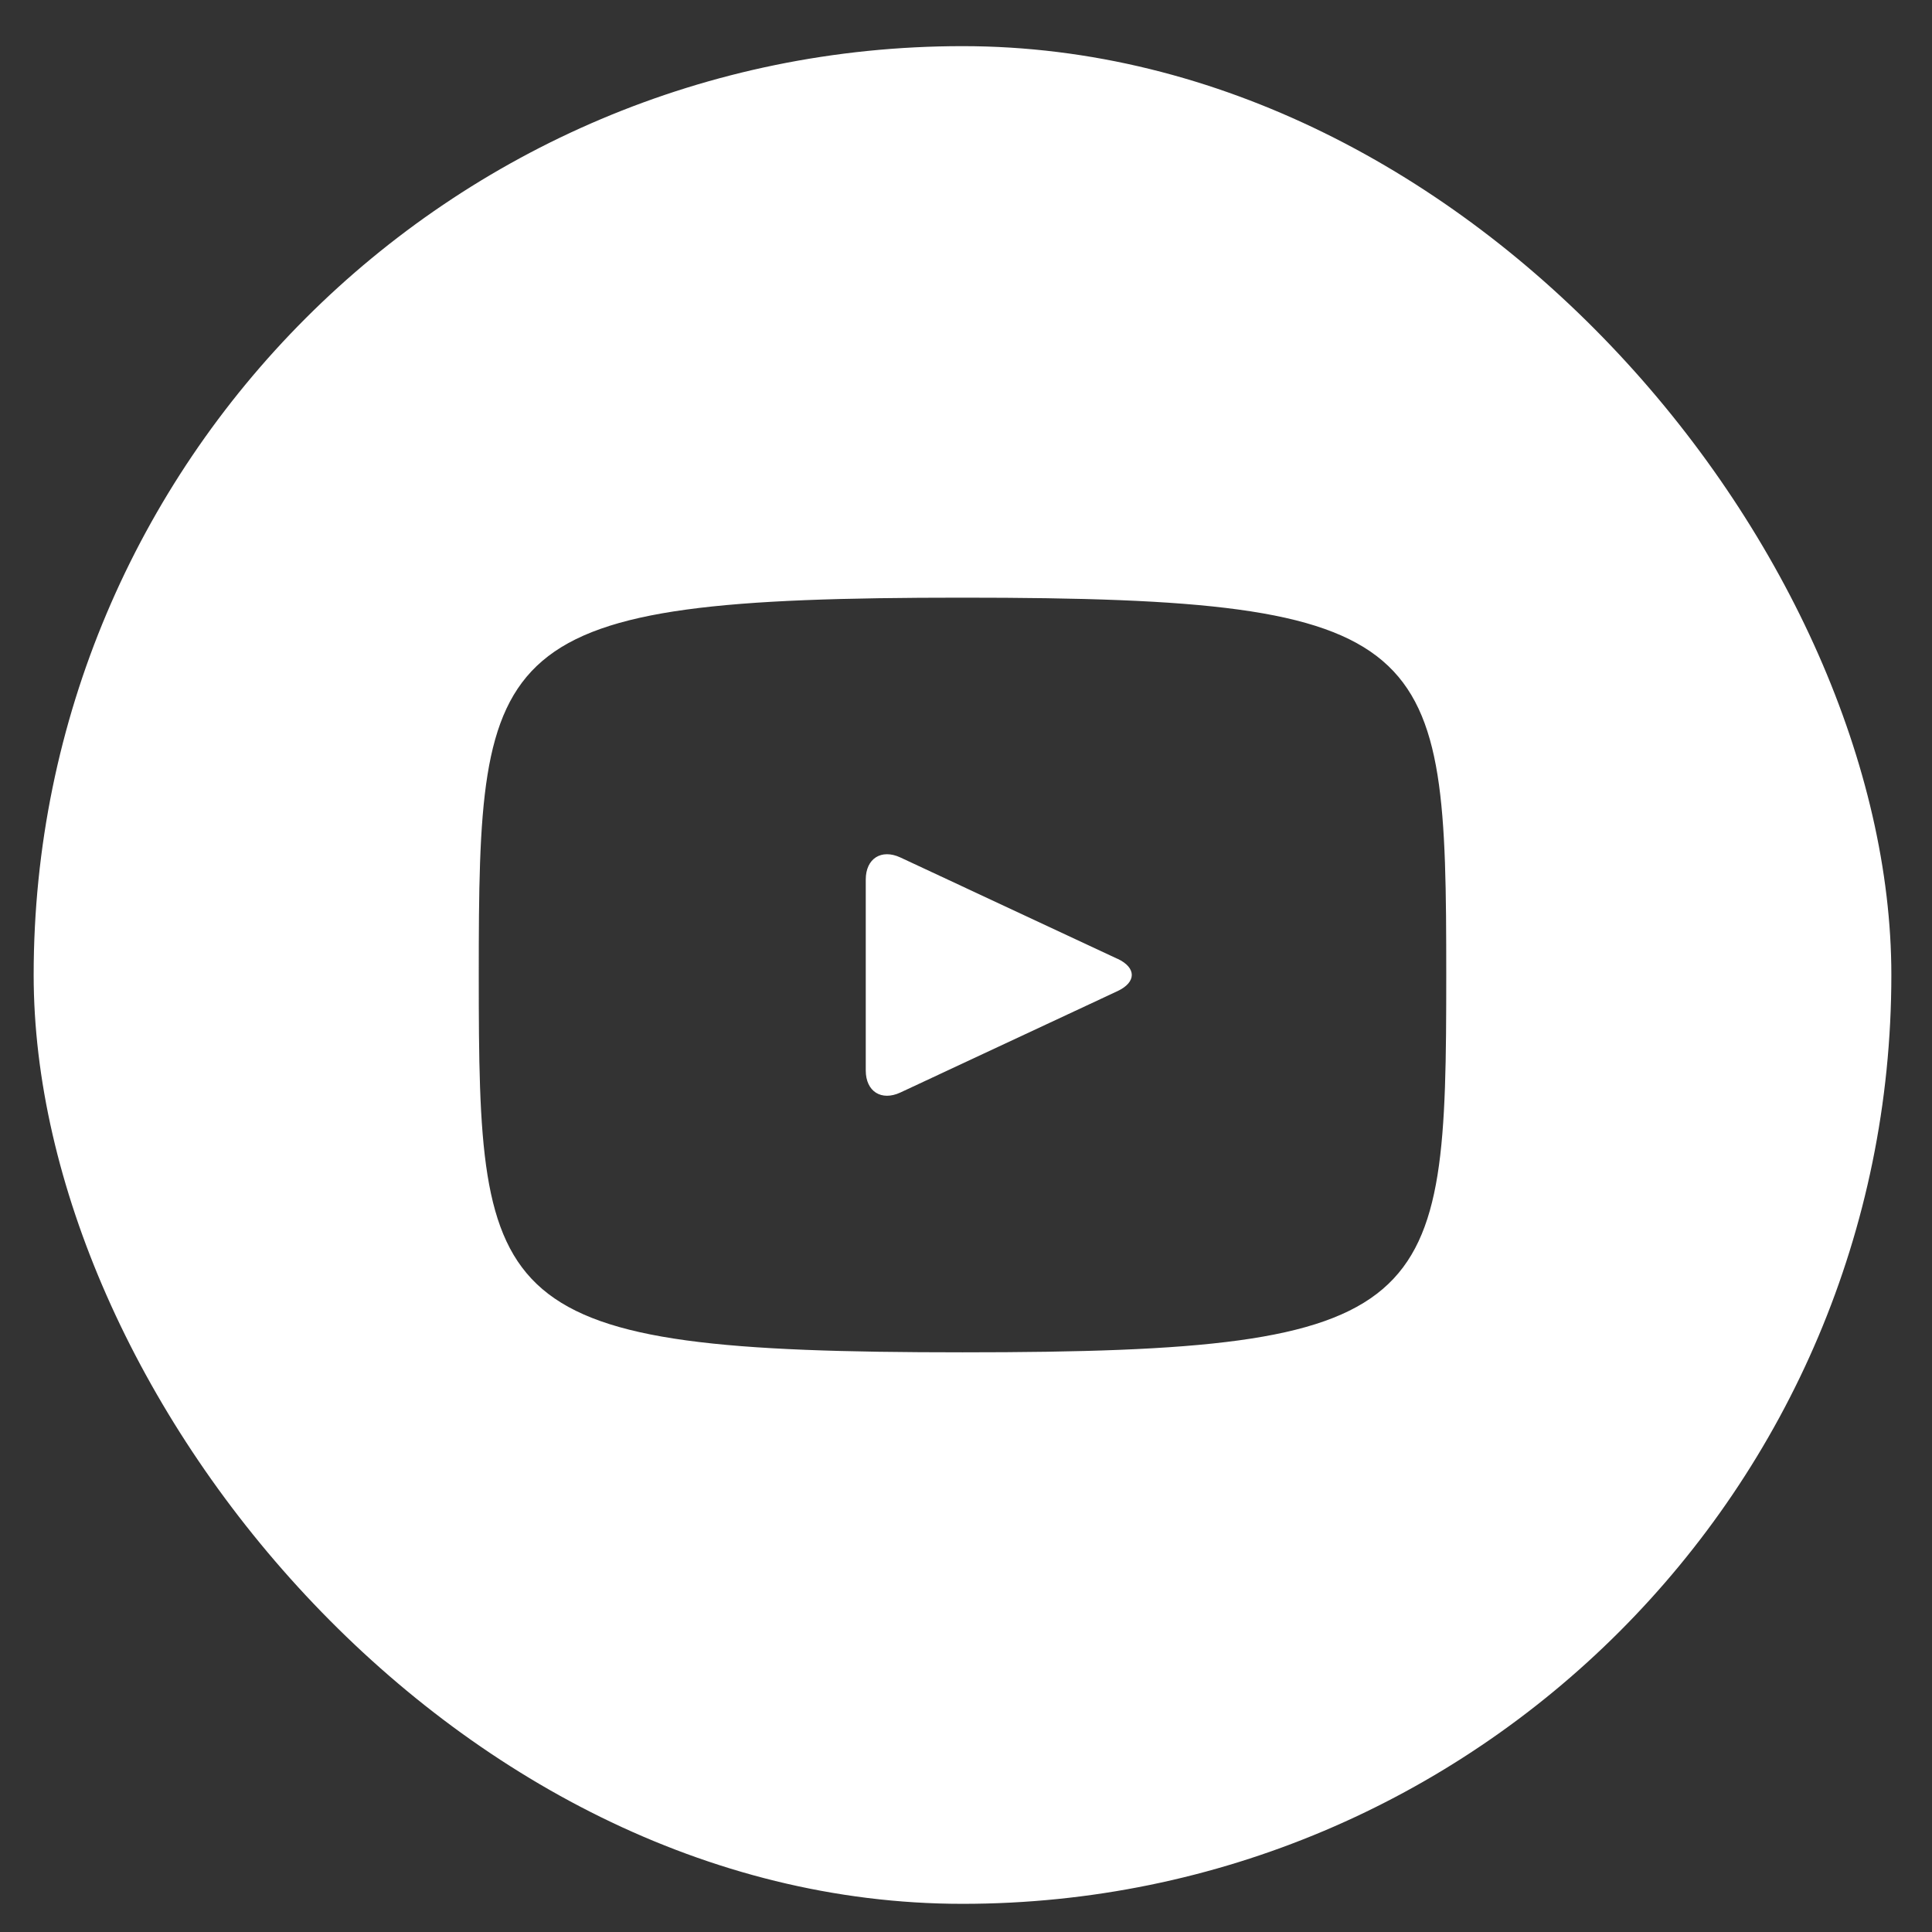 <svg width="26" height="26" viewBox="0 0 26 26" fill="none" xmlns="http://www.w3.org/2000/svg">
<rect x="0" y="0" width="26" height="26" fill="#333333" stroke="none"/>
<g clip-path="url(#clip0_8002_3773)">
<g clip-path="url(#clip1_8002_3773)">
<g clip-path="url(#clip2_8002_3773)">
<path d="M15.04 12.904L12.116 11.539C11.861 11.421 11.651 11.553 11.651 11.836V14.406C11.651 14.689 11.861 14.821 12.116 14.703L15.039 13.338C15.295 13.218 15.295 13.023 15.04 12.903V12.904ZM12.953 0.621C6.049 0.621 0.453 6.217 0.453 13.121C0.453 20.025 6.049 25.621 12.953 25.621C19.857 25.621 25.453 20.025 25.453 13.121C25.453 6.217 19.857 0.621 12.953 0.621ZM12.953 18.199C6.555 18.199 6.443 17.622 6.443 13.121C6.443 8.62 6.555 8.043 12.953 8.043C19.351 8.043 19.463 8.62 19.463 13.121C19.463 17.622 19.351 18.199 12.953 18.199Z" fill="white"/>
</g>
</g>
</g>
<defs>
<clipPath id="clip0_8002_3773">
<rect x="0.453" y="0.621" width="25" height="25" rx="12.5" fill="white"/>
</clipPath>
<clipPath id="clip1_8002_3773">
<rect width="25" height="25" fill="white" transform="translate(0.453 0.621)"/>
</clipPath>
<clipPath id="clip2_8002_3773">
<rect width="25" height="25" fill="white" transform="translate(0.453 0.621)"/>
</clipPath>
</defs>
</svg>
